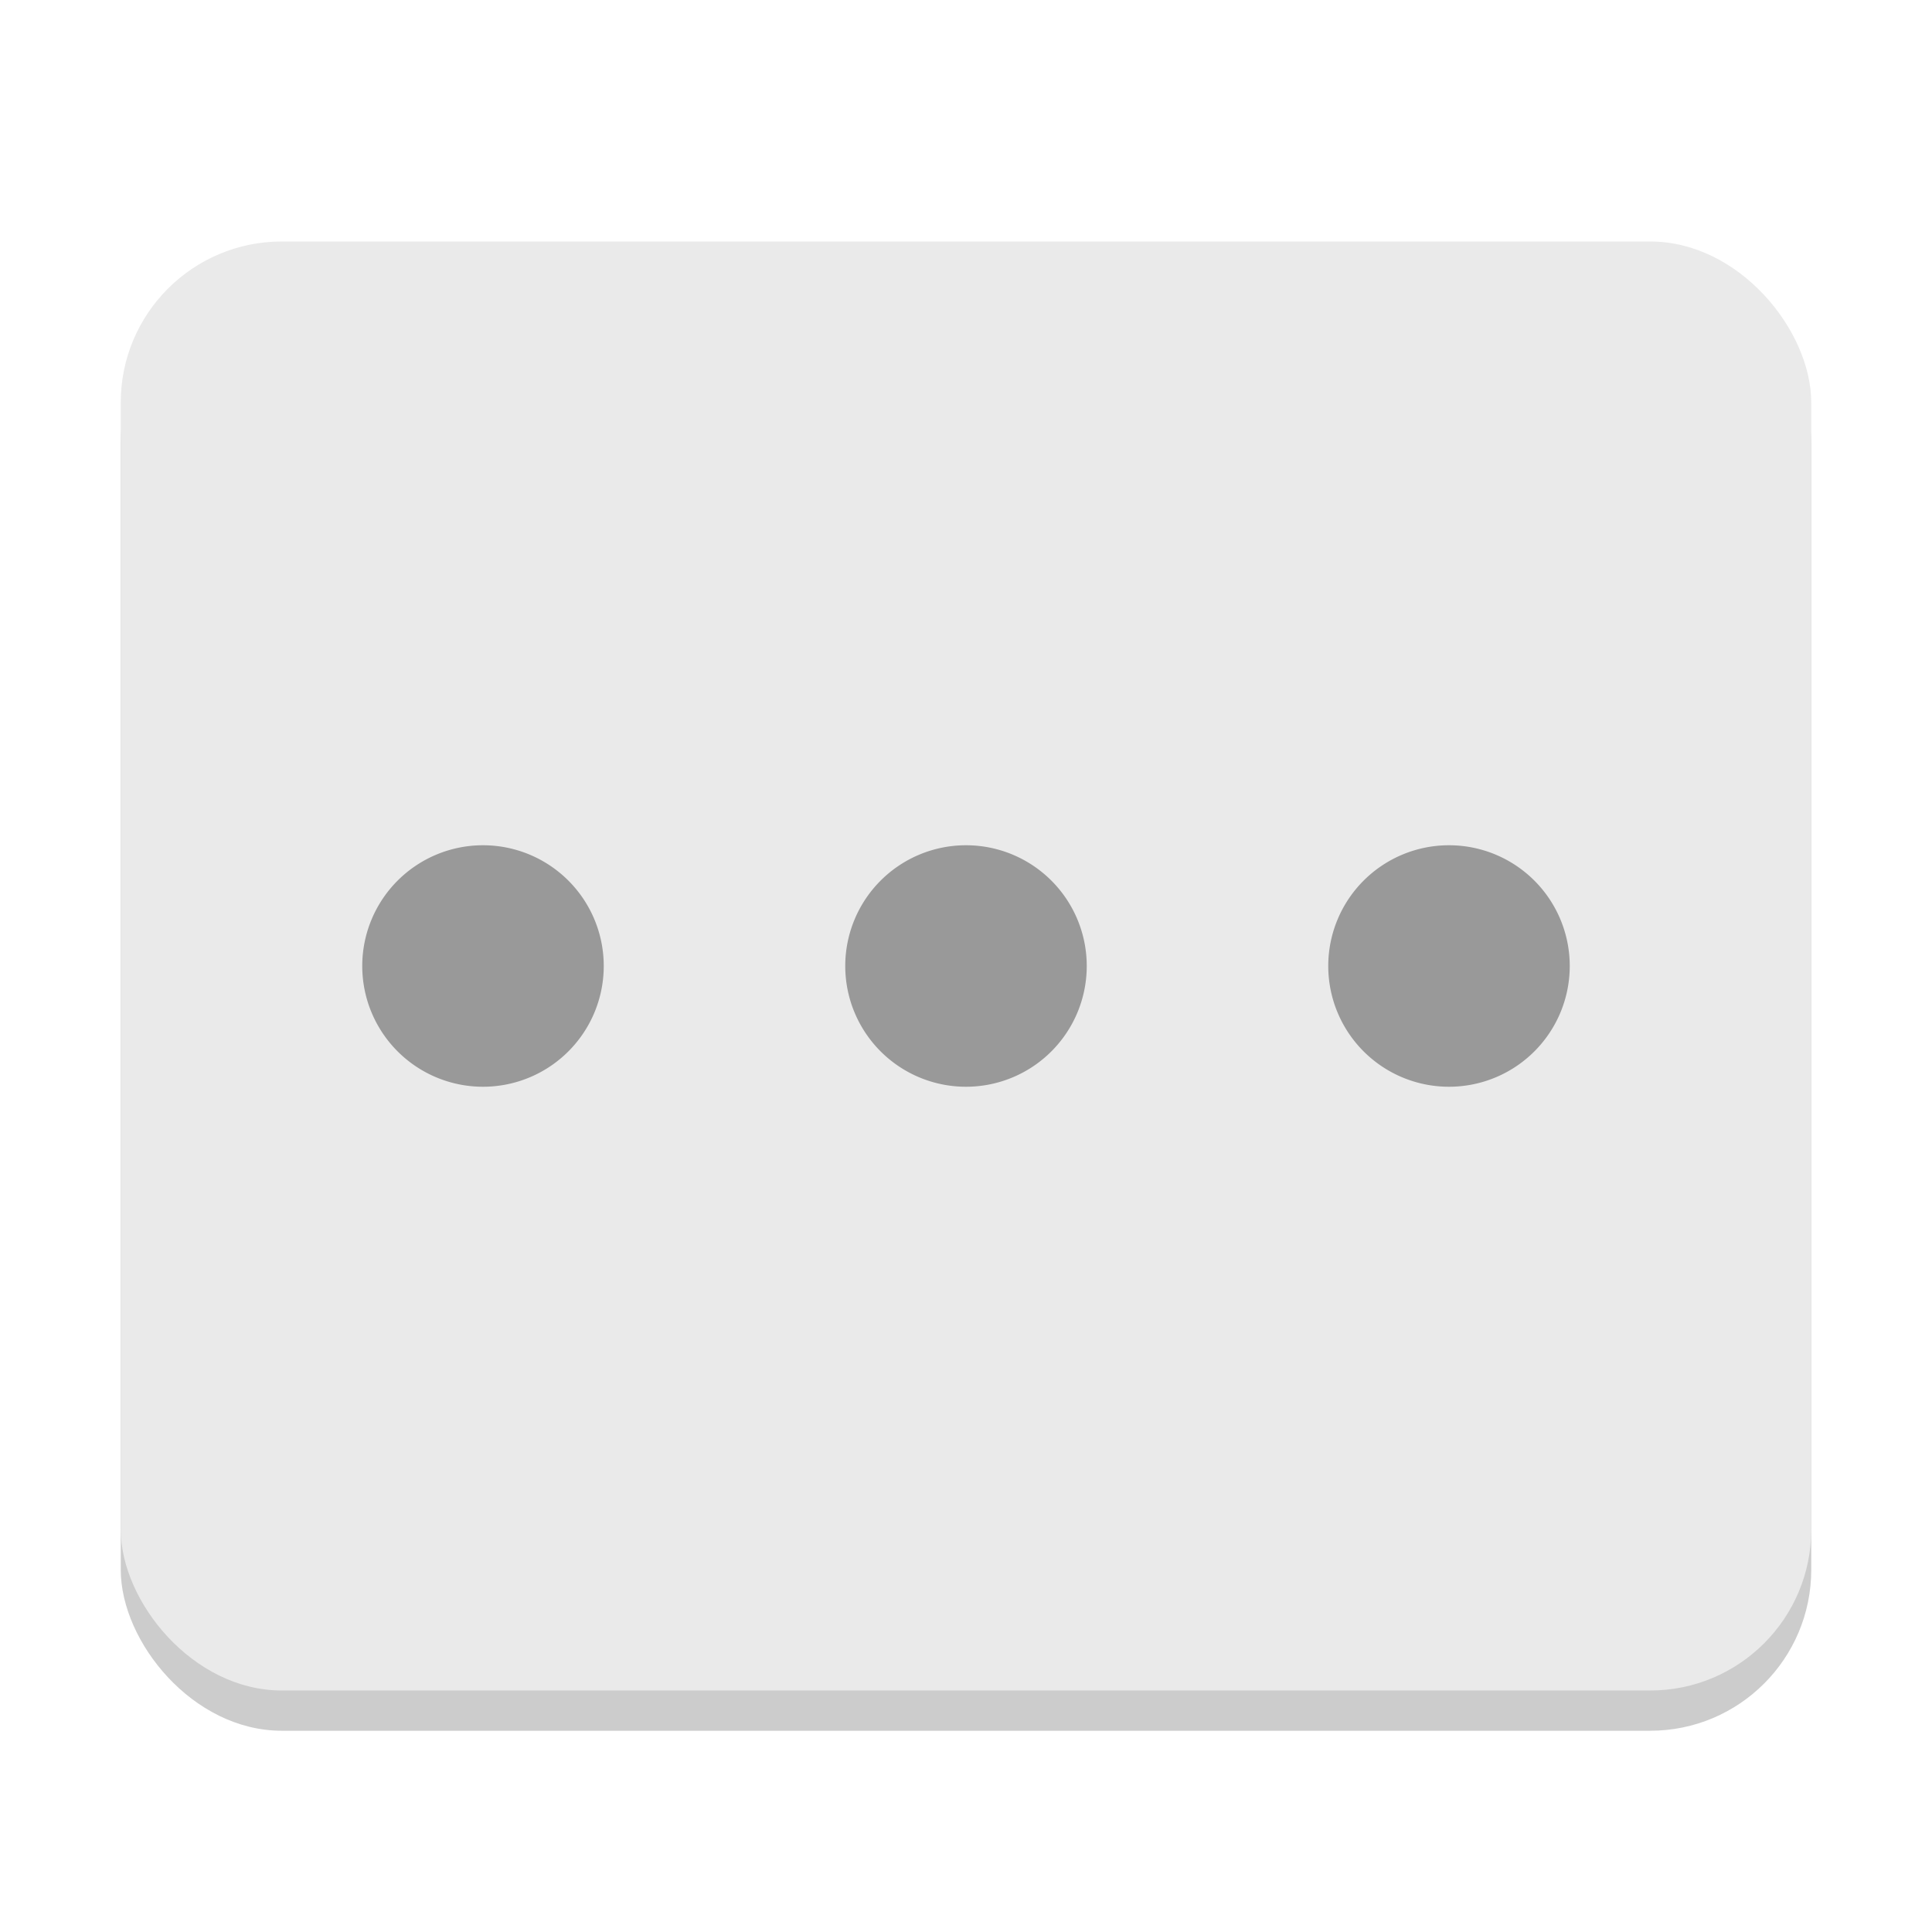 <?xml version="1.0" encoding="UTF-8" standalone="no"?>
<!-- Created with Inkscape (http://www.inkscape.org/) -->

<svg
   width="48"
   height="48"
   viewBox="0 0 48 48"
   version="1.1"
   id="svg5"
   inkscape:version="1.2.1 (9c6d41e410, 2022-07-14)"
   sodipodi:docname="image-loading.svg"
   xmlns:inkscape="http://www.inkscape.org/namespaces/inkscape"
   xmlns:sodipodi="http://sodipodi.sourceforge.net/DTD/sodipodi-0.dtd"
   xmlns="http://www.w3.org/2000/svg"
   xmlns:svg="http://www.w3.org/2000/svg">
  <sodipodi:namedview
     id="namedview7"
     pagecolor="#ffffff"
     bordercolor="#000000"
     borderopacity="0.25"
     inkscape:showpageshadow="2"
     inkscape:pageopacity="0.0"
     inkscape:pagecheckerboard="0"
     inkscape:deskcolor="#d1d1d1"
     inkscape:document-units="px"
     showgrid="false"
     inkscape:zoom="16.833333"
     inkscape:cx="24"
     inkscape:cy="24"
     inkscape:window-width="1920"
     inkscape:window-height="1011"
     inkscape:window-x="0"
     inkscape:window-y="32"
     inkscape:window-maximized="1"
     inkscape:current-layer="svg5"
     showguides="false" />
  <defs
     id="defs2" />
  <rect
     style="opacity:0.2;fill:#000000;stroke-width:0.75;stroke-linecap:round;stroke-linejoin:round"
     id="rect344"
     width="42"
     height="36"
     x="3"
     y="7"
     ry="4" />
  <rect
     style="fill:#eaeaea;fill-opacity:1;stroke-width:0.75;stroke-linecap:round;stroke-linejoin:round"
     id="rect234"
     width="42"
     height="36"
     x="3"
     y="6"
     ry="4" />
  <path
     id="path897"
     style="fill:#999999"
     d="M 12 21 A 3 3 0 0 0 9 24 A 3 3 0 0 0 12 27 A 3 3 0 0 0 15 24 A 3 3 0 0 0 12 21 z M 24 21 A 3 3 0 0 0 21 24 A 3 3 0 0 0 24 27 A 3 3 0 0 0 27 24 A 3 3 0 0 0 24 21 z M 36 21 A 3 3 0 0 0 33 24 A 3 3 0 0 0 36 27 A 3 3 0 0 0 39 24 A 3 3 0 0 0 36 21 z " />
</svg>
